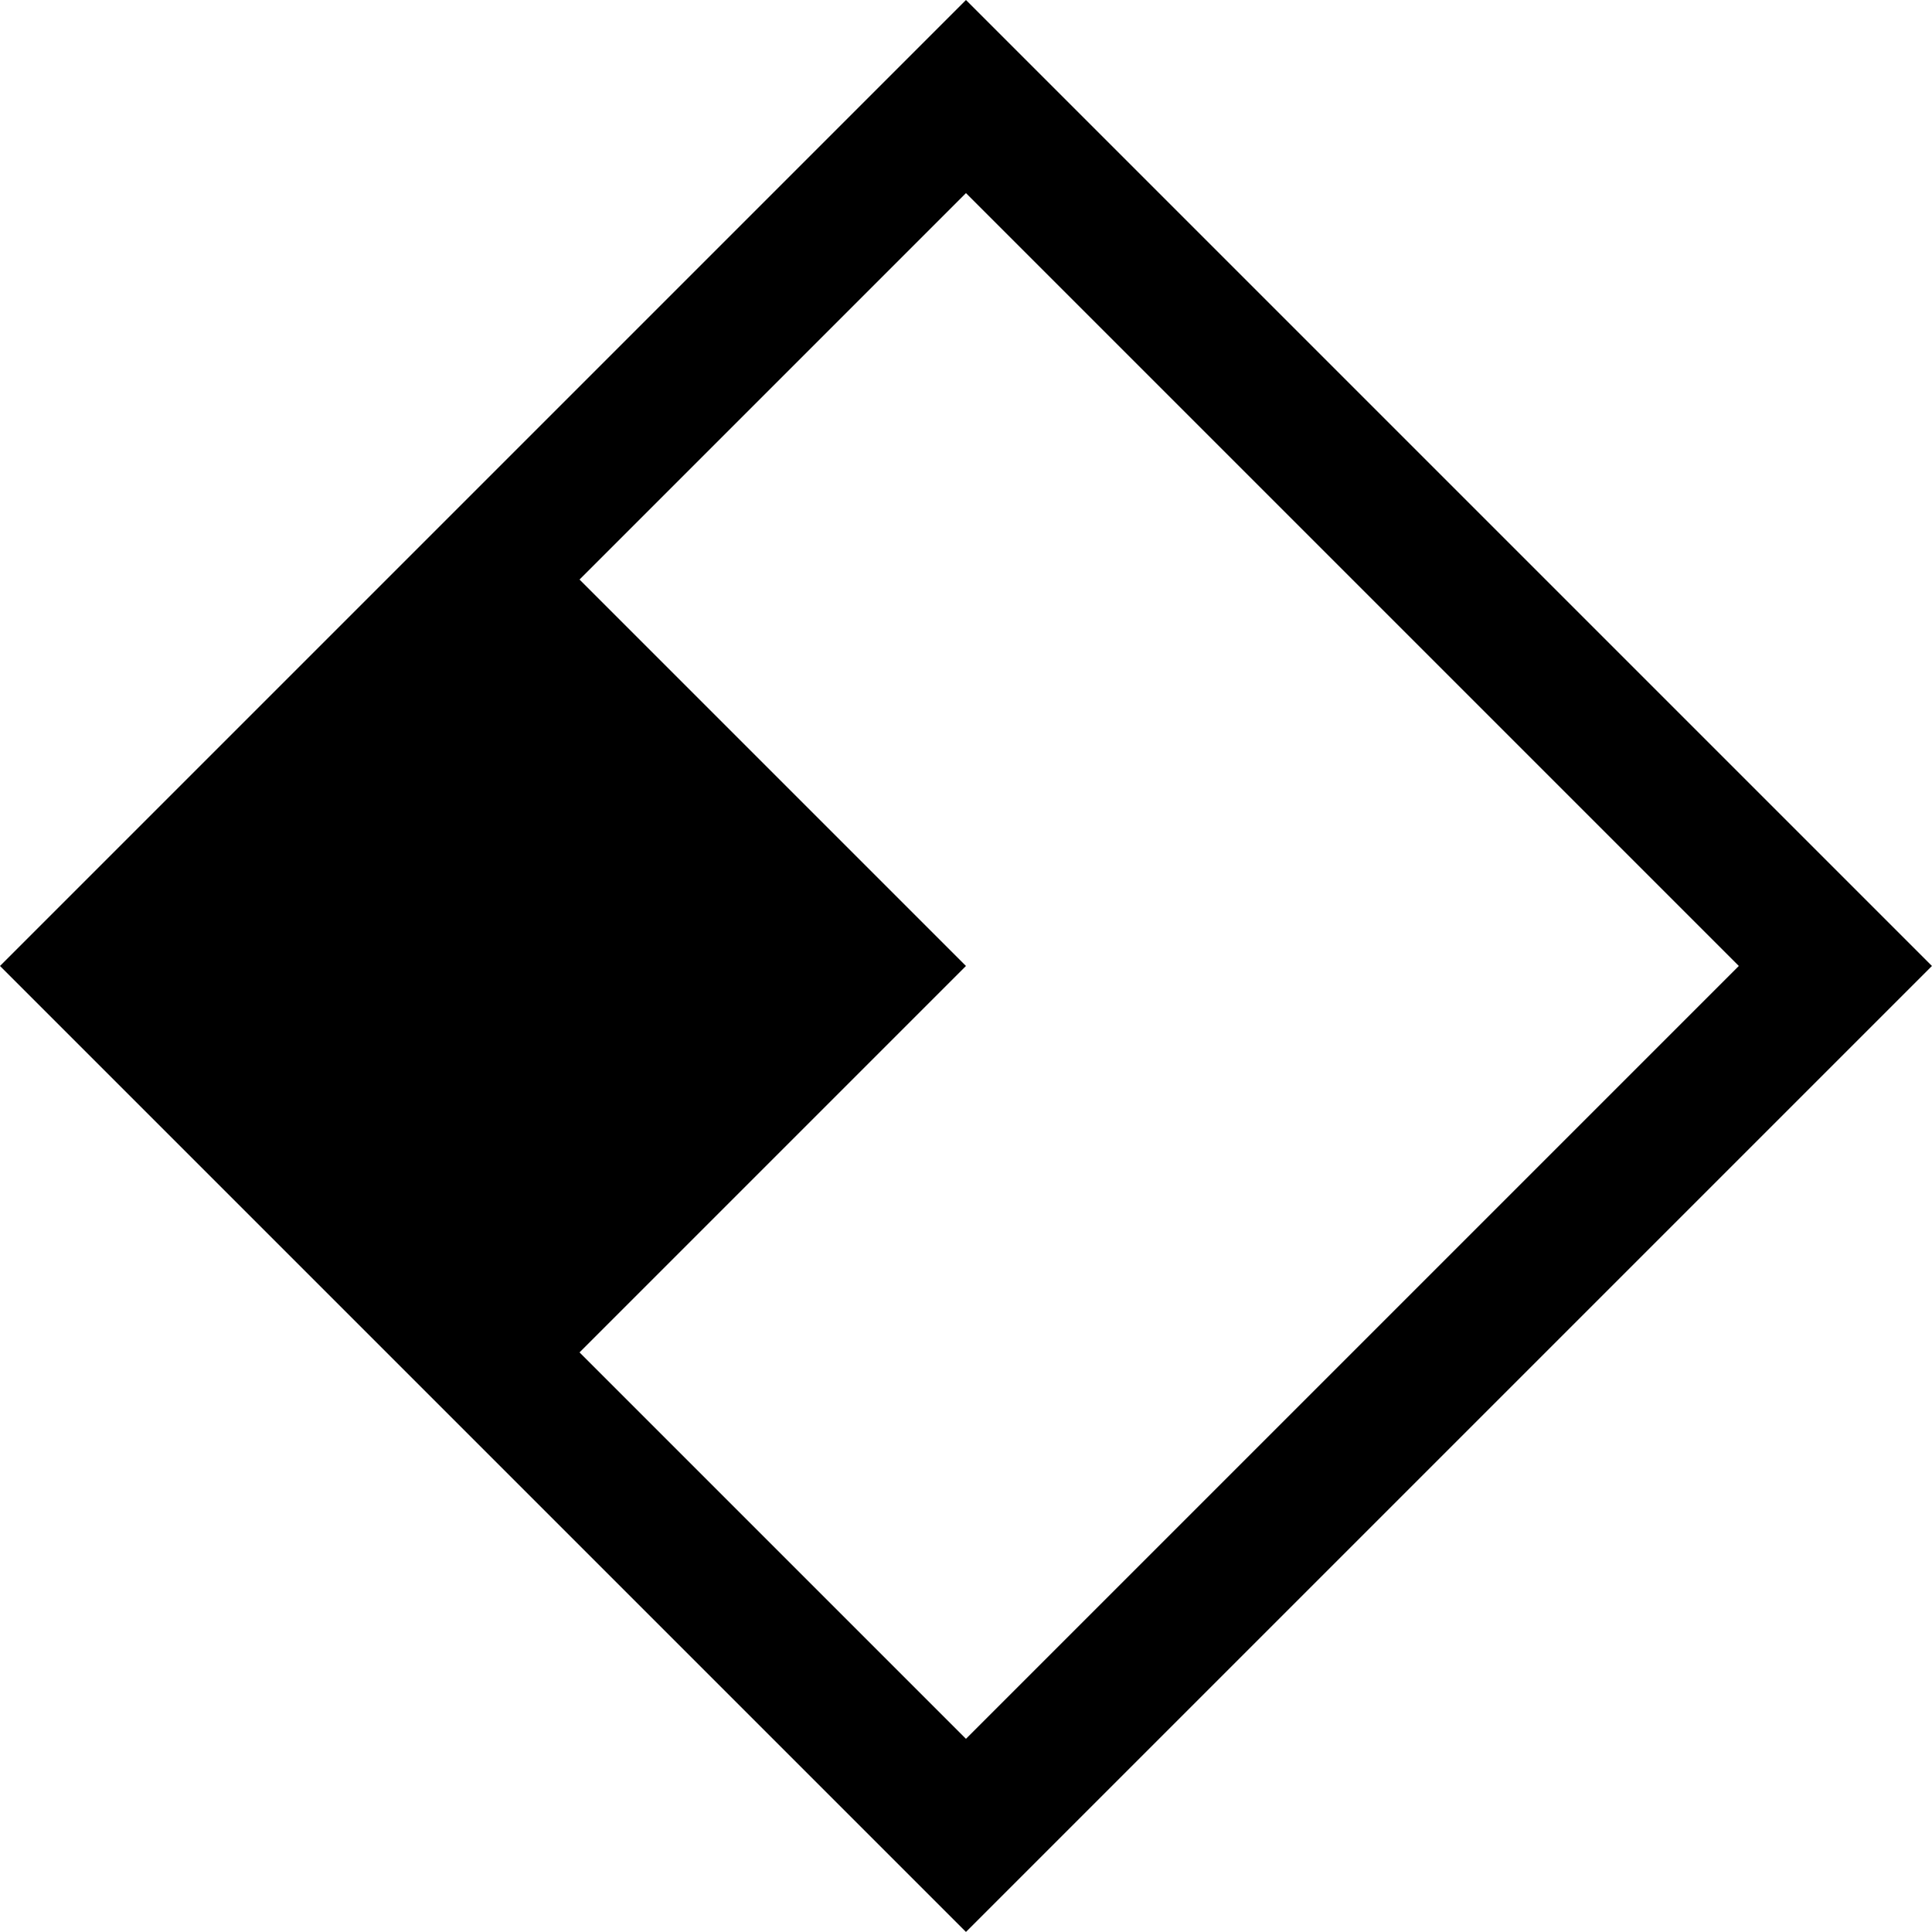 <?xml version="1.0" encoding="UTF-8"?>
<!-- Created with Inkscape (http://www.inkscape.org/) -->
<svg width="50" height="50" version="1.1" viewBox="0 0 13.229 13.229" xmlns="http://www.w3.org/2000/svg">
 <path transform="rotate(-45)" d="m4.677 4.677-9.354-2e-7 -2e-7 9.354h9.354zm-0.935 0.935-1e-7 7.484h-7.484l1e-7 -3.742 3.742 1e-7 6.5306e-8 -3.742z" stroke-width="0"/>
</svg>
